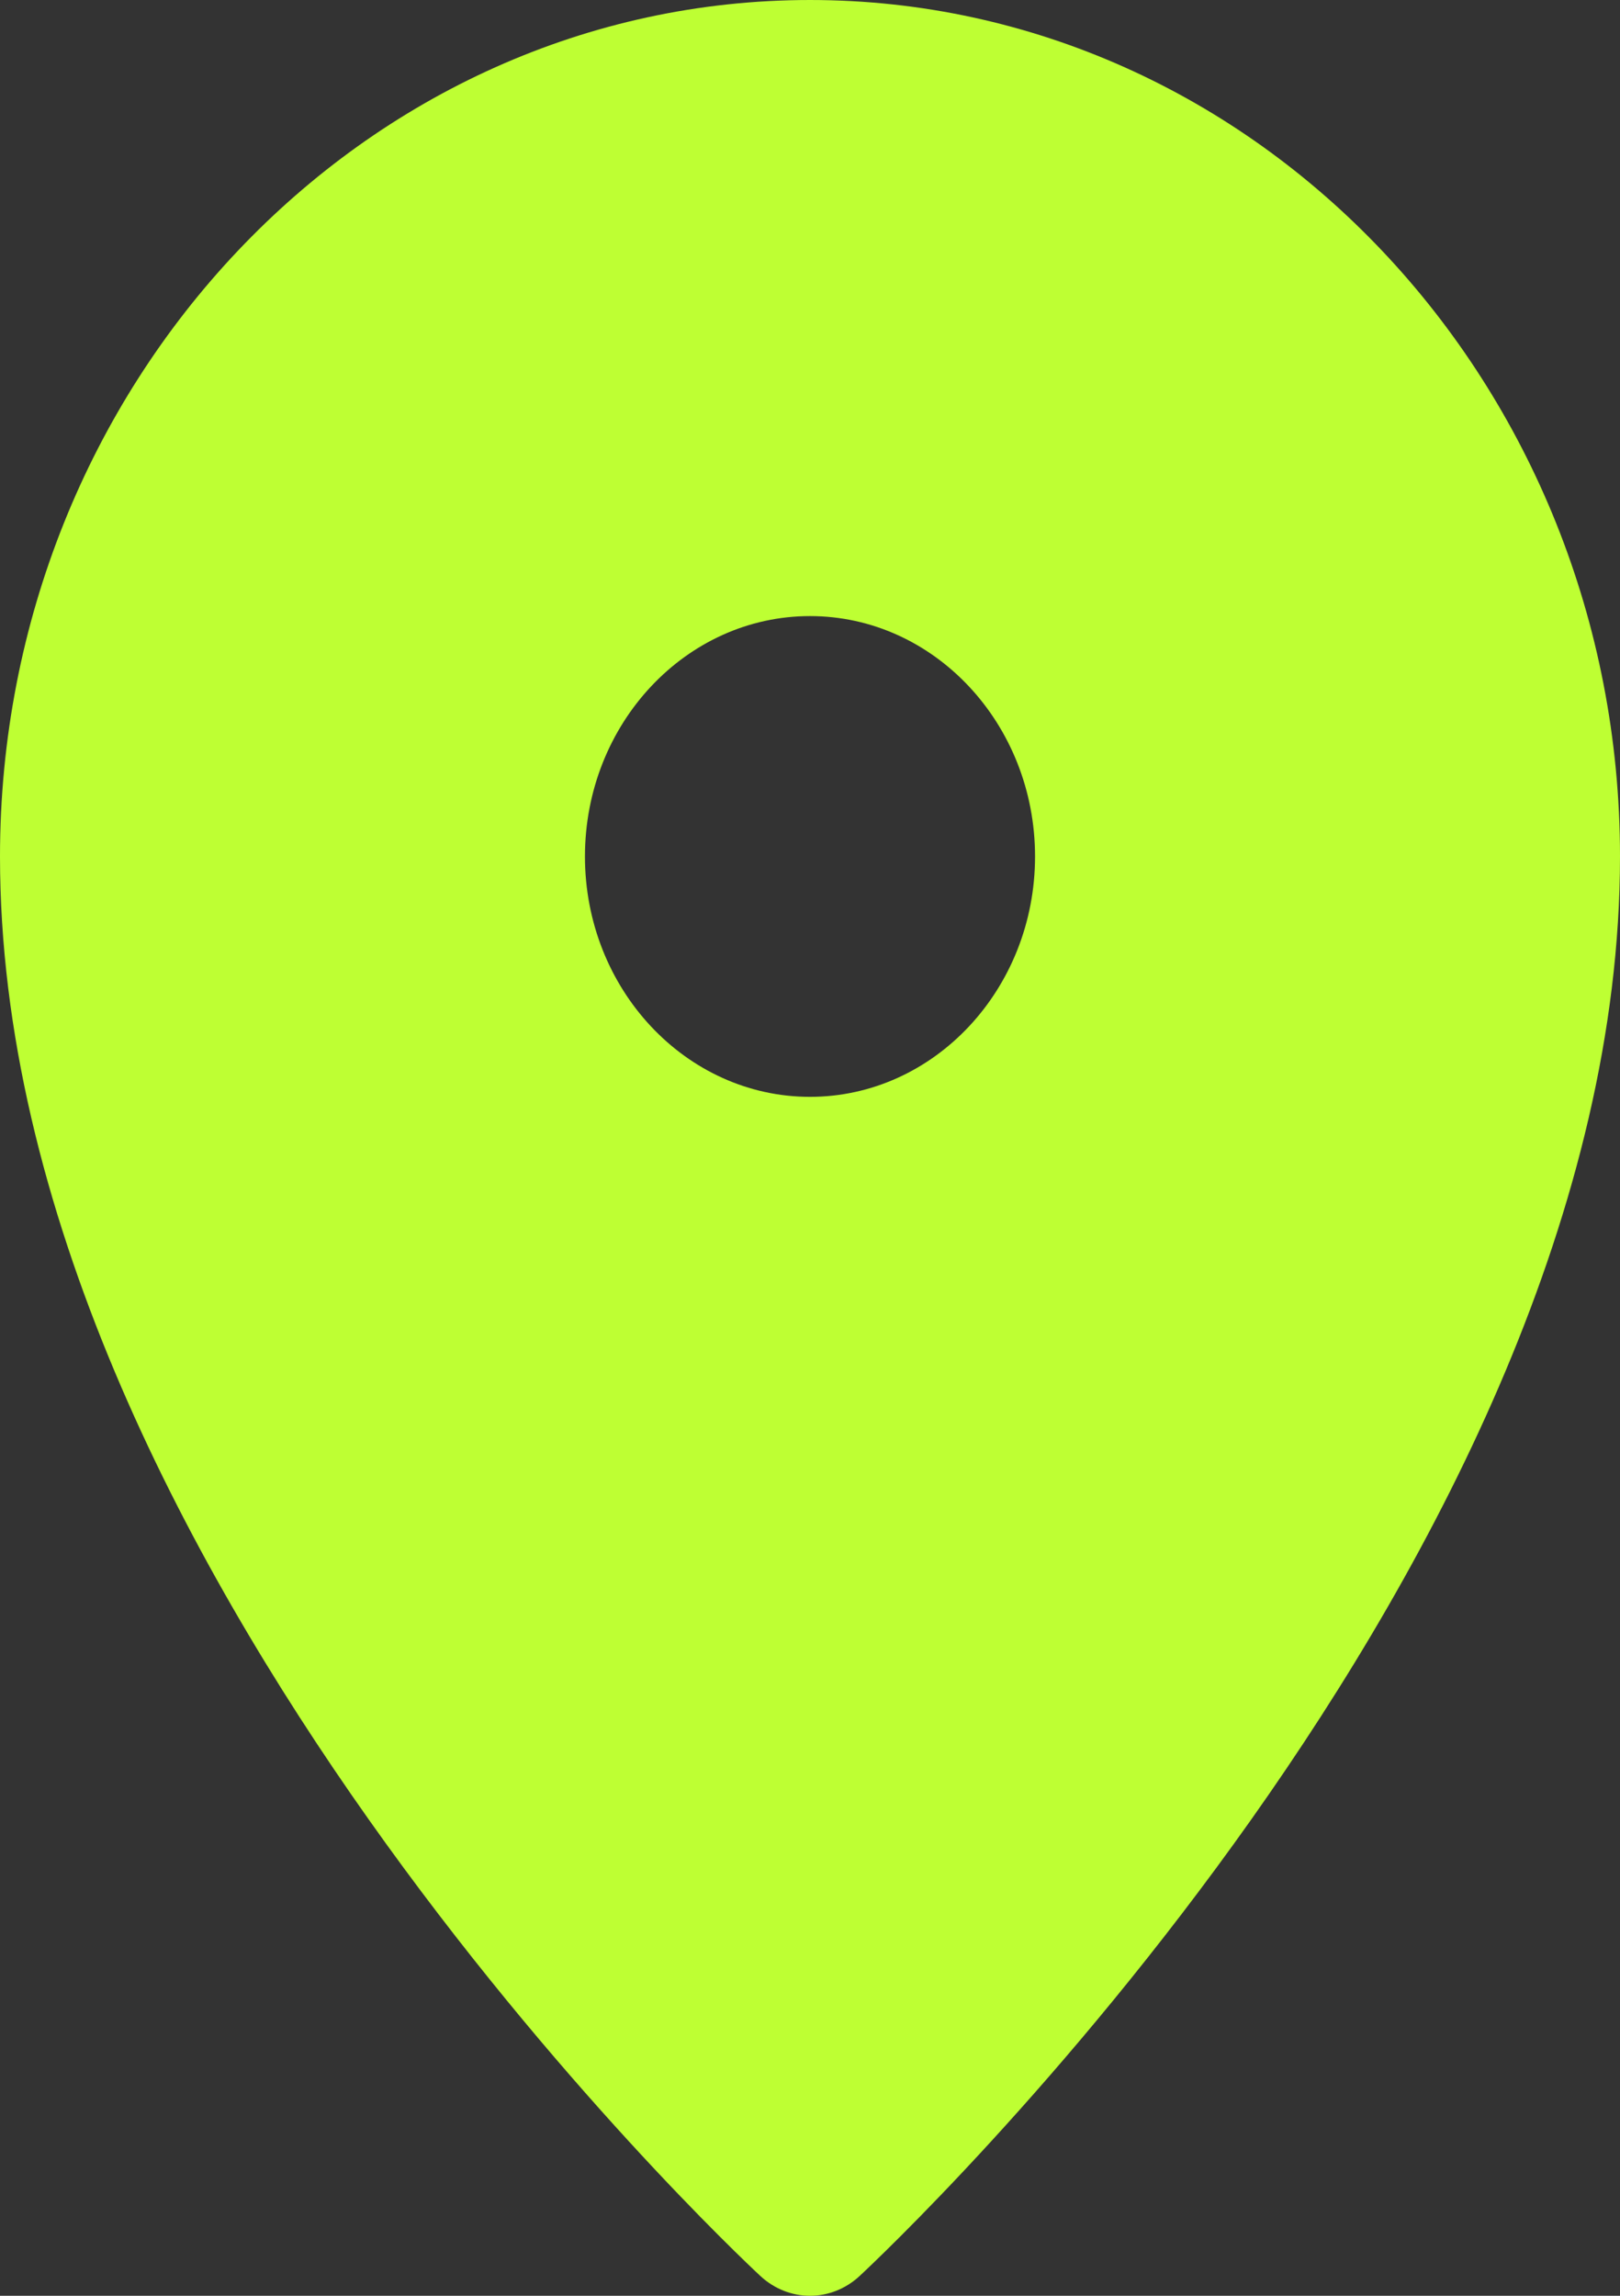 <svg width="12" height="17" viewBox="0 0 12 17" fill="none" xmlns="http://www.w3.org/2000/svg">
<rect x="0" y="0" width="12" height="17" fill="#333333" stroke="none"/>
<path d="M6 0C2.692 0 0 2.845 0 6.342C0 11.552 5.403 16.64 5.633 16.854C5.738 16.951 5.869 17 6 17C6.131 17 6.262 16.951 6.367 16.854C6.597 16.64 12 11.552 12 6.342C12 2.845 9.308 0 6 0ZM6 4.562C6.919 4.562 7.667 5.36 7.667 6.342C7.667 7.324 6.919 8.122 6 8.122C5.081 8.122 4.333 7.324 4.333 6.342C4.333 5.36 5.081 4.562 6 4.562Z" fill="#BEFF33"/>
</svg>

